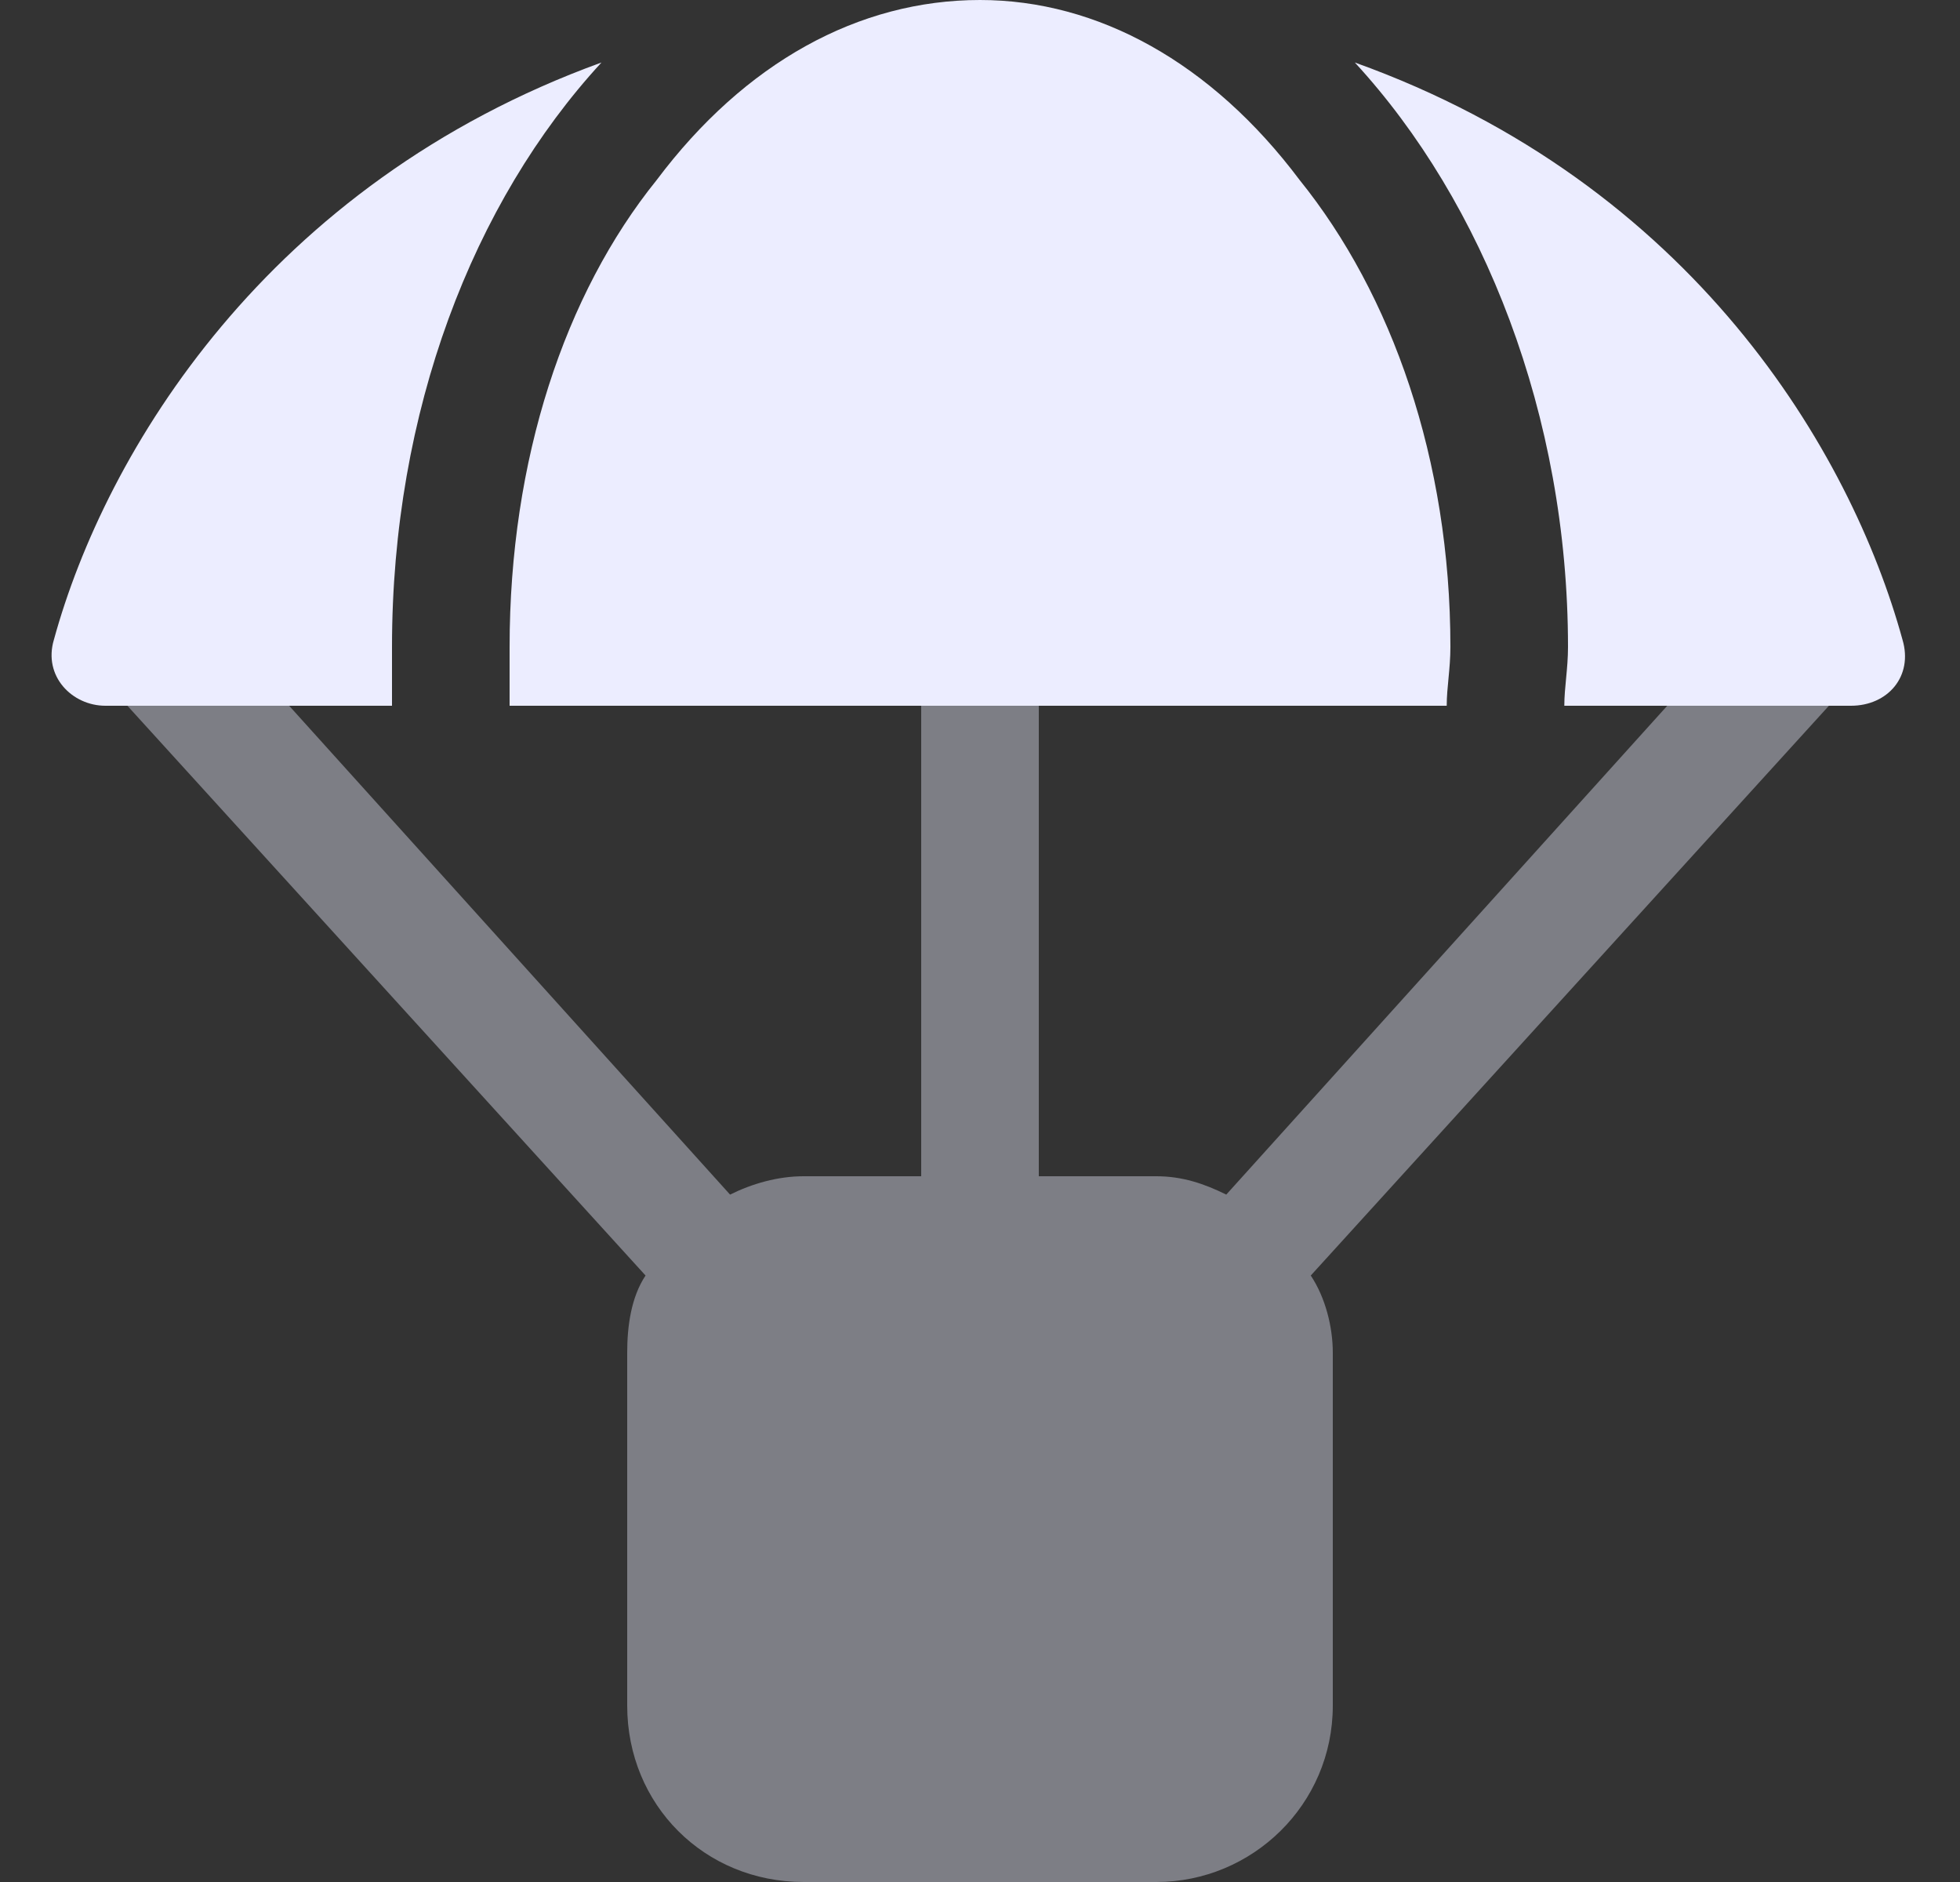 <svg width="25" height="24" viewBox="0 0 25 24" fill="none" xmlns="http://www.w3.org/2000/svg">
    <rect x="0" y="0" width="25" height="24" fill="#333333" stroke="none"/>
    <path d="M6.5 9C6.5 8.766 6.5 8.531 6.5 8.25C6.5 5.859 7.203 3.75 8.375 2.297C9.5 0.797 10.953 0 12.5 0C14 0 15.453 0.797 16.578 2.297C17.75 3.75 18.5 5.859 18.5 8.25C18.5 8.531 18.453 8.766 18.453 9H6.5ZM17.281 0.797C21.594 2.344 23.609 5.766 24.266 8.156C24.406 8.625 24.078 9 23.609 9H19.953C19.953 8.766 20 8.531 20 8.25C20 5.297 18.922 2.578 17.281 0.797ZM7.672 0.797C6.031 2.578 5 5.25 5 8.25C5 8.531 5 8.766 5 9H1.344C0.922 9 0.547 8.625 0.688 8.156C1.344 5.766 3.406 2.344 7.672 0.797Z" fill="#ECEDFF"/>
    <path opacity="0.4" d="M1.625 9H3.688L9.312 15.234C9.594 15.094 9.922 15 10.25 15H11.75V9H13.25V15H14.75C15.078 15 15.359 15.094 15.641 15.234L21.266 9H23.328L16.719 16.266C16.906 16.547 17 16.922 17 17.25V21.75C17 23.016 15.969 24 14.75 24H10.25C8.984 24 8 23.016 8 21.75V17.25C8 16.922 8.047 16.547 8.234 16.266L1.625 9Z" fill="#ECEDFF"/>
</svg>
